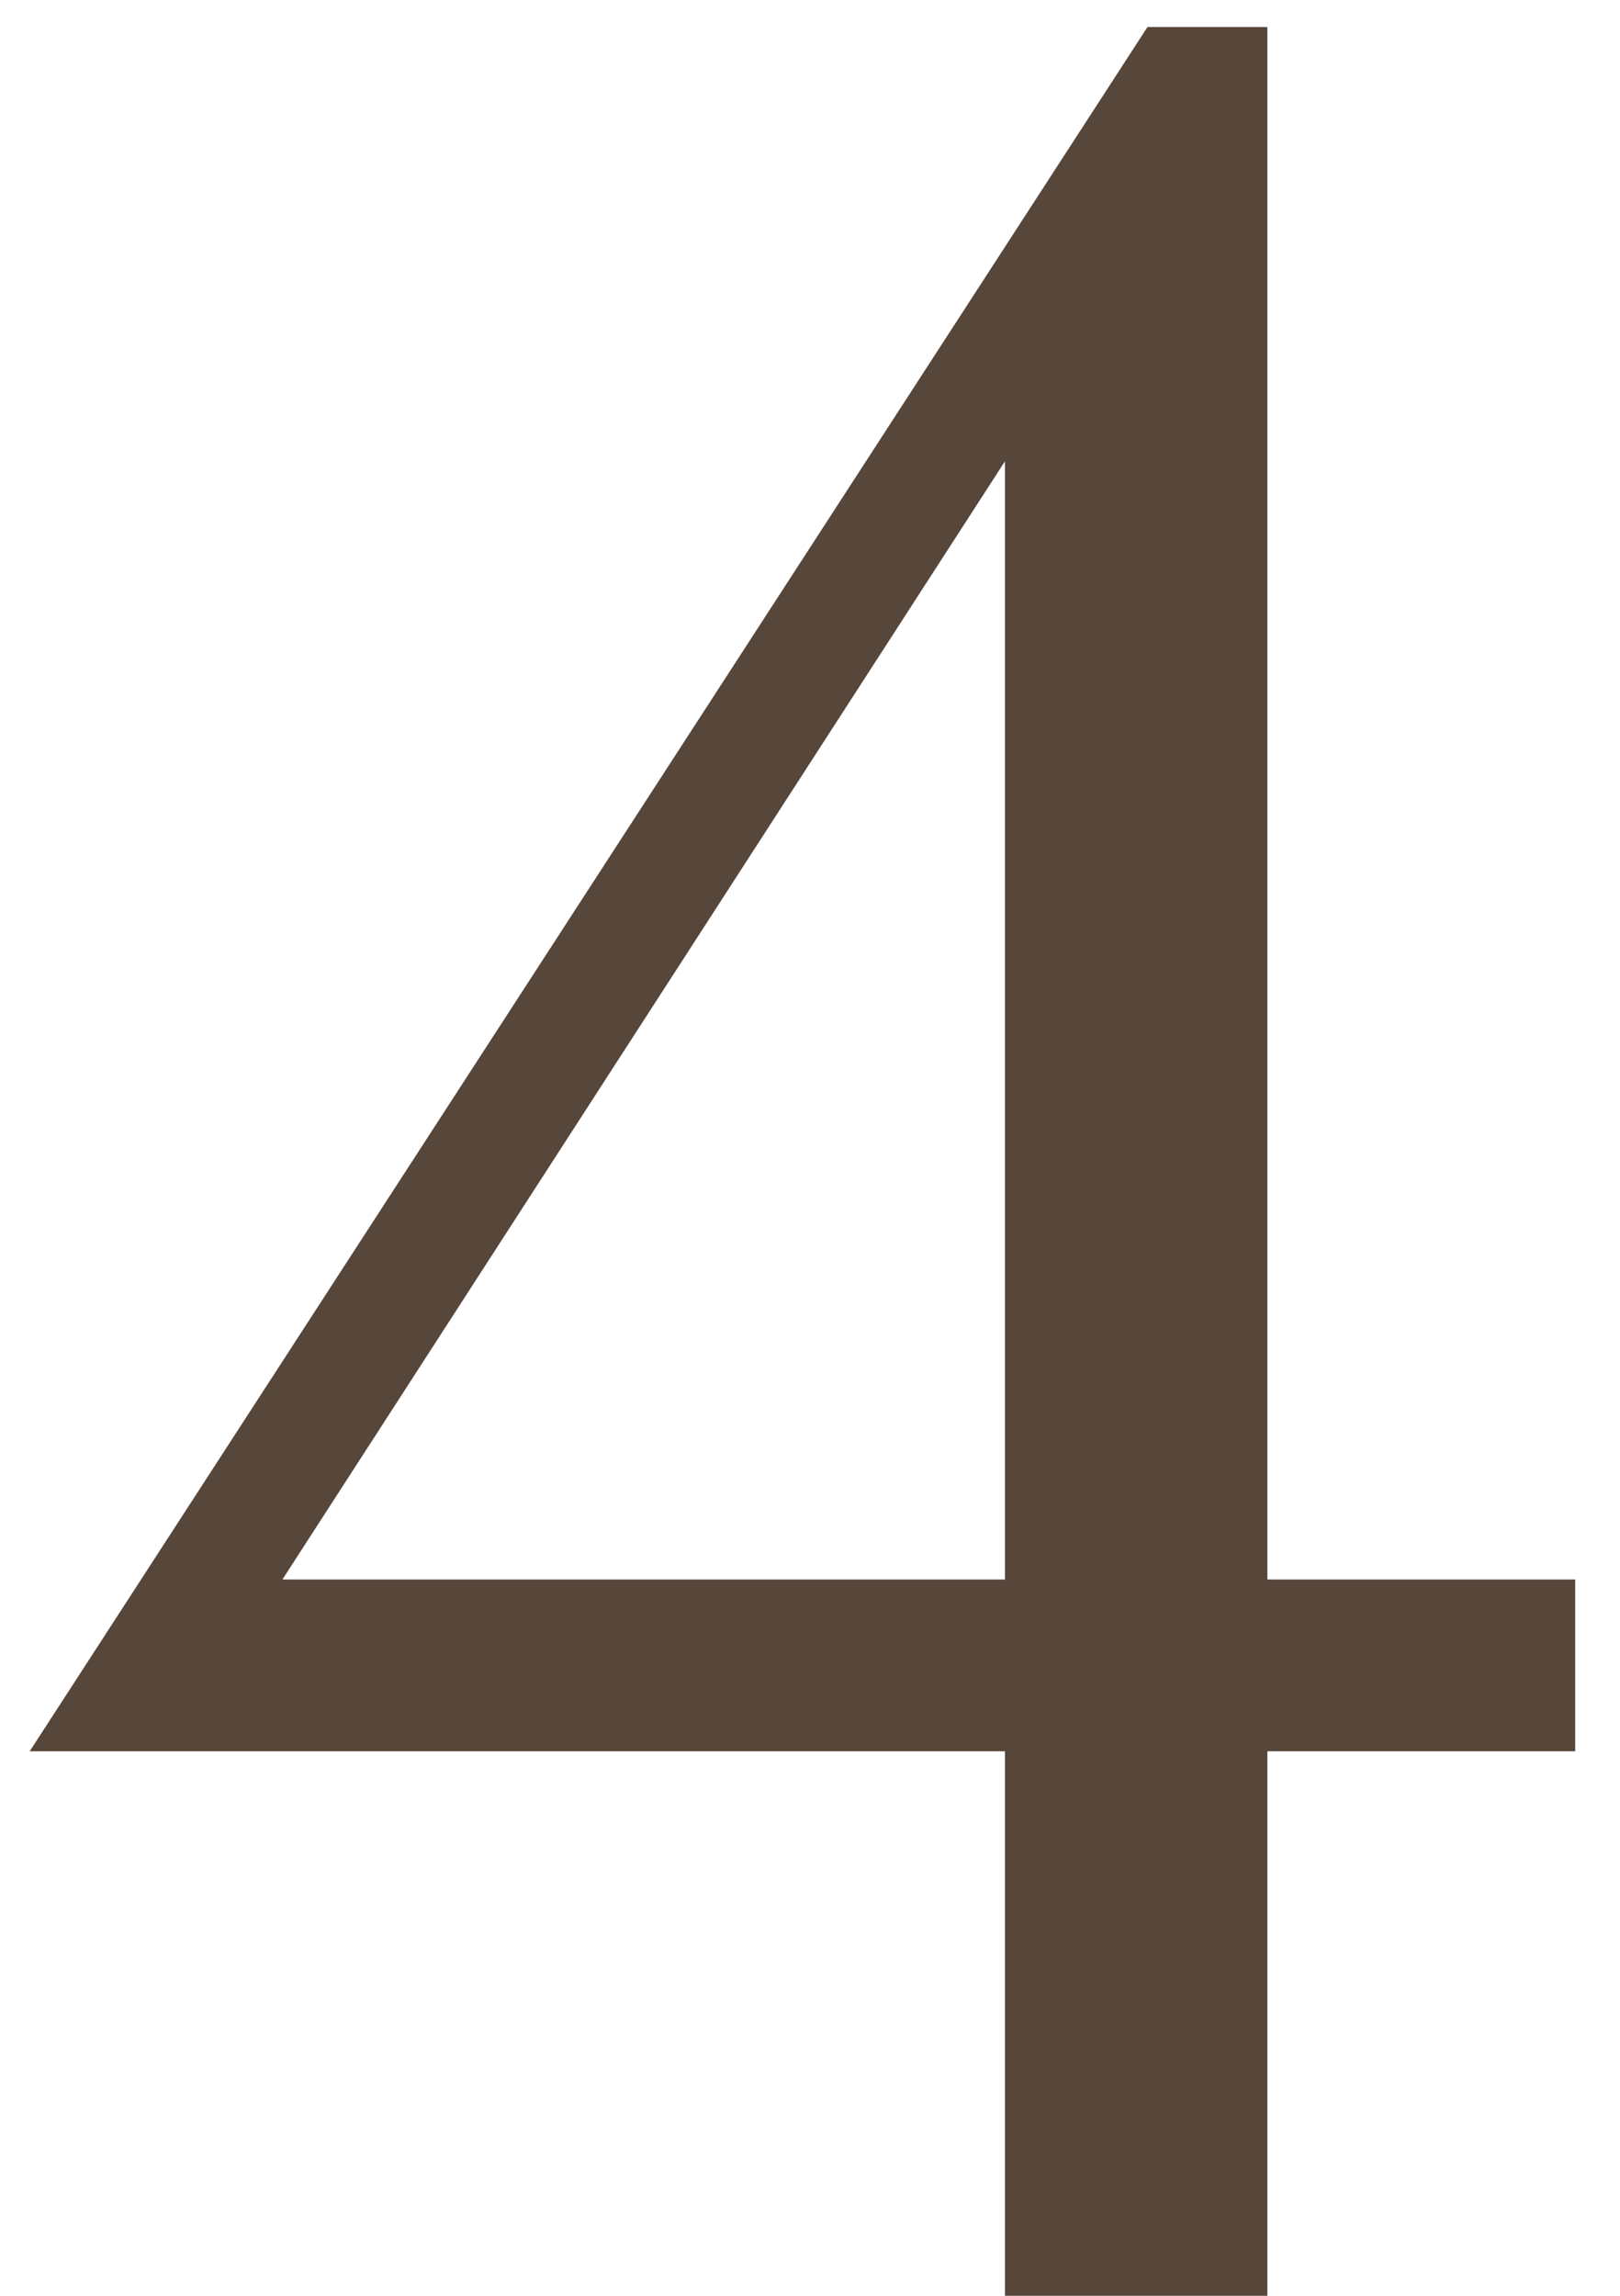 <svg width="24" height="34" viewBox="0 0 24 34" fill="none" xmlns="http://www.w3.org/2000/svg">
<path d="M18.776 23.392H23.336V25.936H18.776V34H14.888V25.936H0.44L17 0.4H18.776V23.392ZM4.184 23.392H14.888V6.832L4.184 23.392Z" fill="#57463A"/>
</svg>
